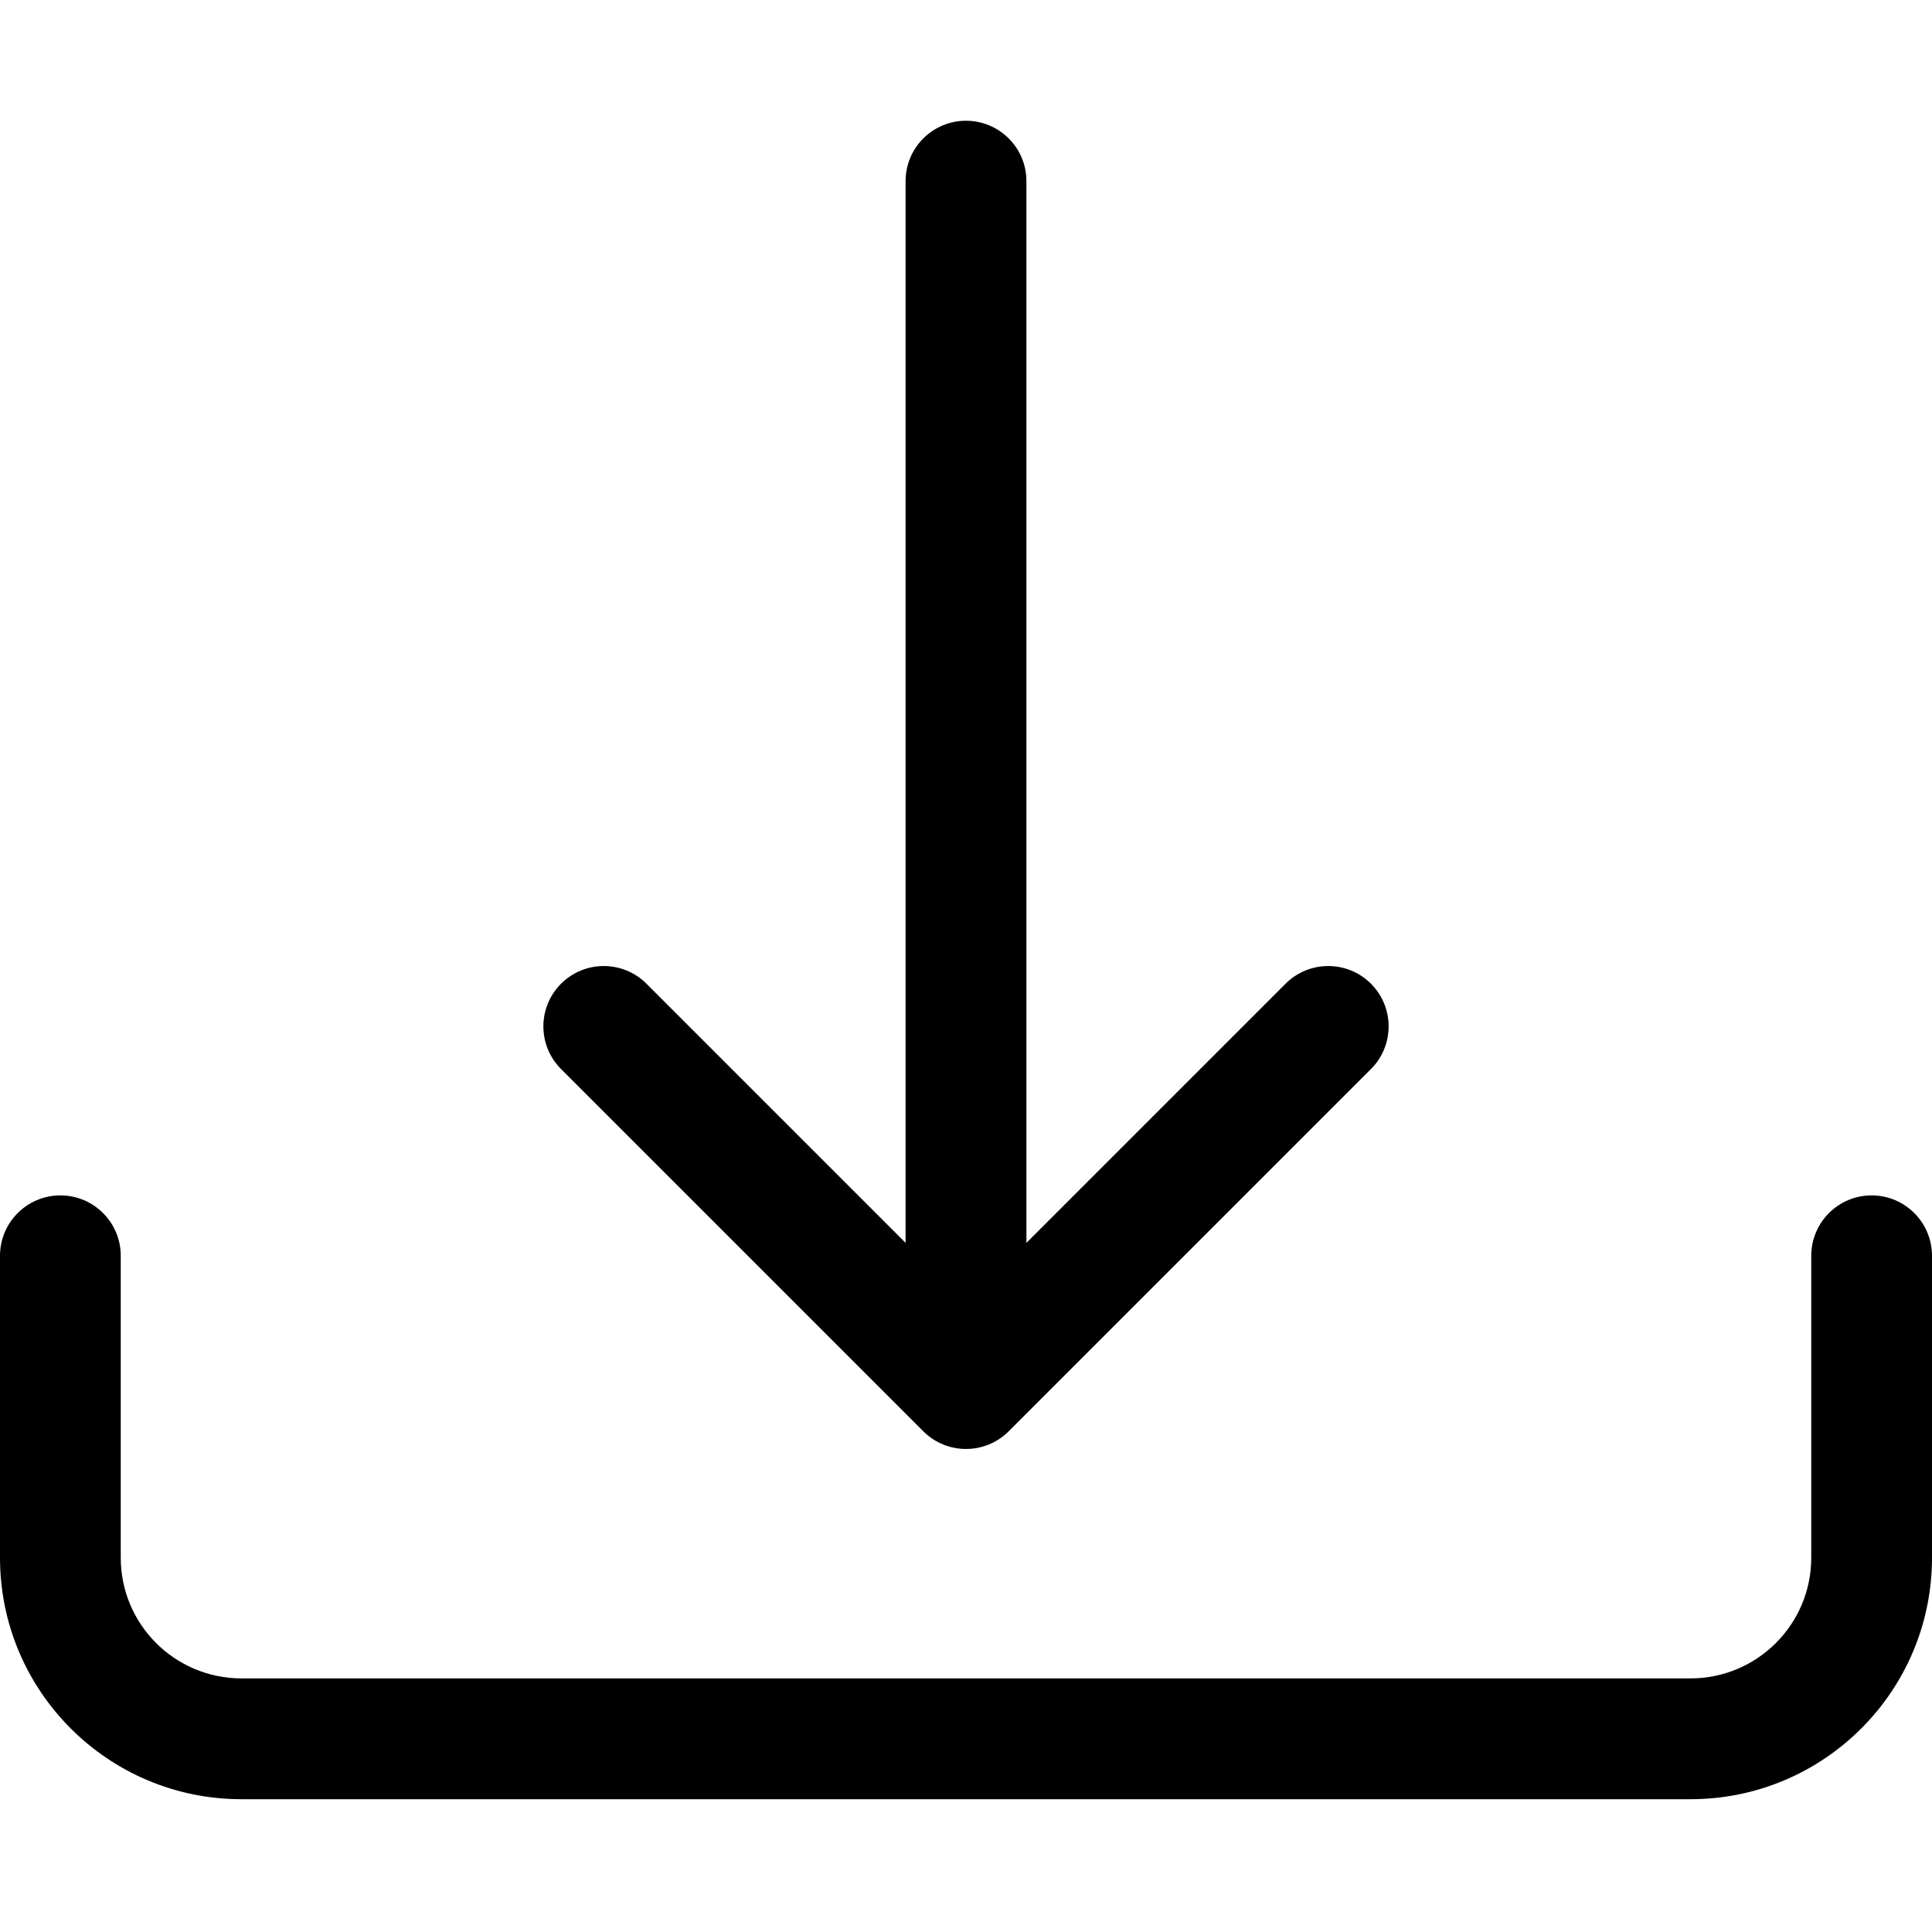 <svg width="30" height="30" viewBox="0 0 30 30" fill="none" xmlns="http://www.w3.org/2000/svg">
<path d="M0.938 18.562C1.455 18.562 1.875 18.982 1.875 19.5V24.188C1.875 25.223 2.714 26.062 3.75 26.062H26.25C27.285 26.062 28.125 25.223 28.125 24.188V19.5C28.125 18.982 28.545 18.562 29.062 18.562C29.58 18.562 30 18.982 30 19.5V24.188C30 26.259 28.321 27.938 26.25 27.938H3.75C1.679 27.938 0 26.259 0 24.188V19.5C0 18.982 0.42 18.562 0.938 18.562Z" fill="black"/>
<path d="M14.337 22.225C14.703 22.591 15.297 22.591 15.663 22.225L21.288 16.6C21.654 16.234 21.654 15.641 21.288 15.275C20.922 14.909 20.328 14.909 19.962 15.275L15.938 19.299V2.812C15.938 2.295 15.518 1.875 15 1.875C14.482 1.875 14.062 2.295 14.062 2.812V19.299L10.038 15.275C9.672 14.909 9.078 14.909 8.712 15.275C8.346 15.641 8.346 16.234 8.712 16.6L14.337 22.225Z" fill="black"/>
</svg>
